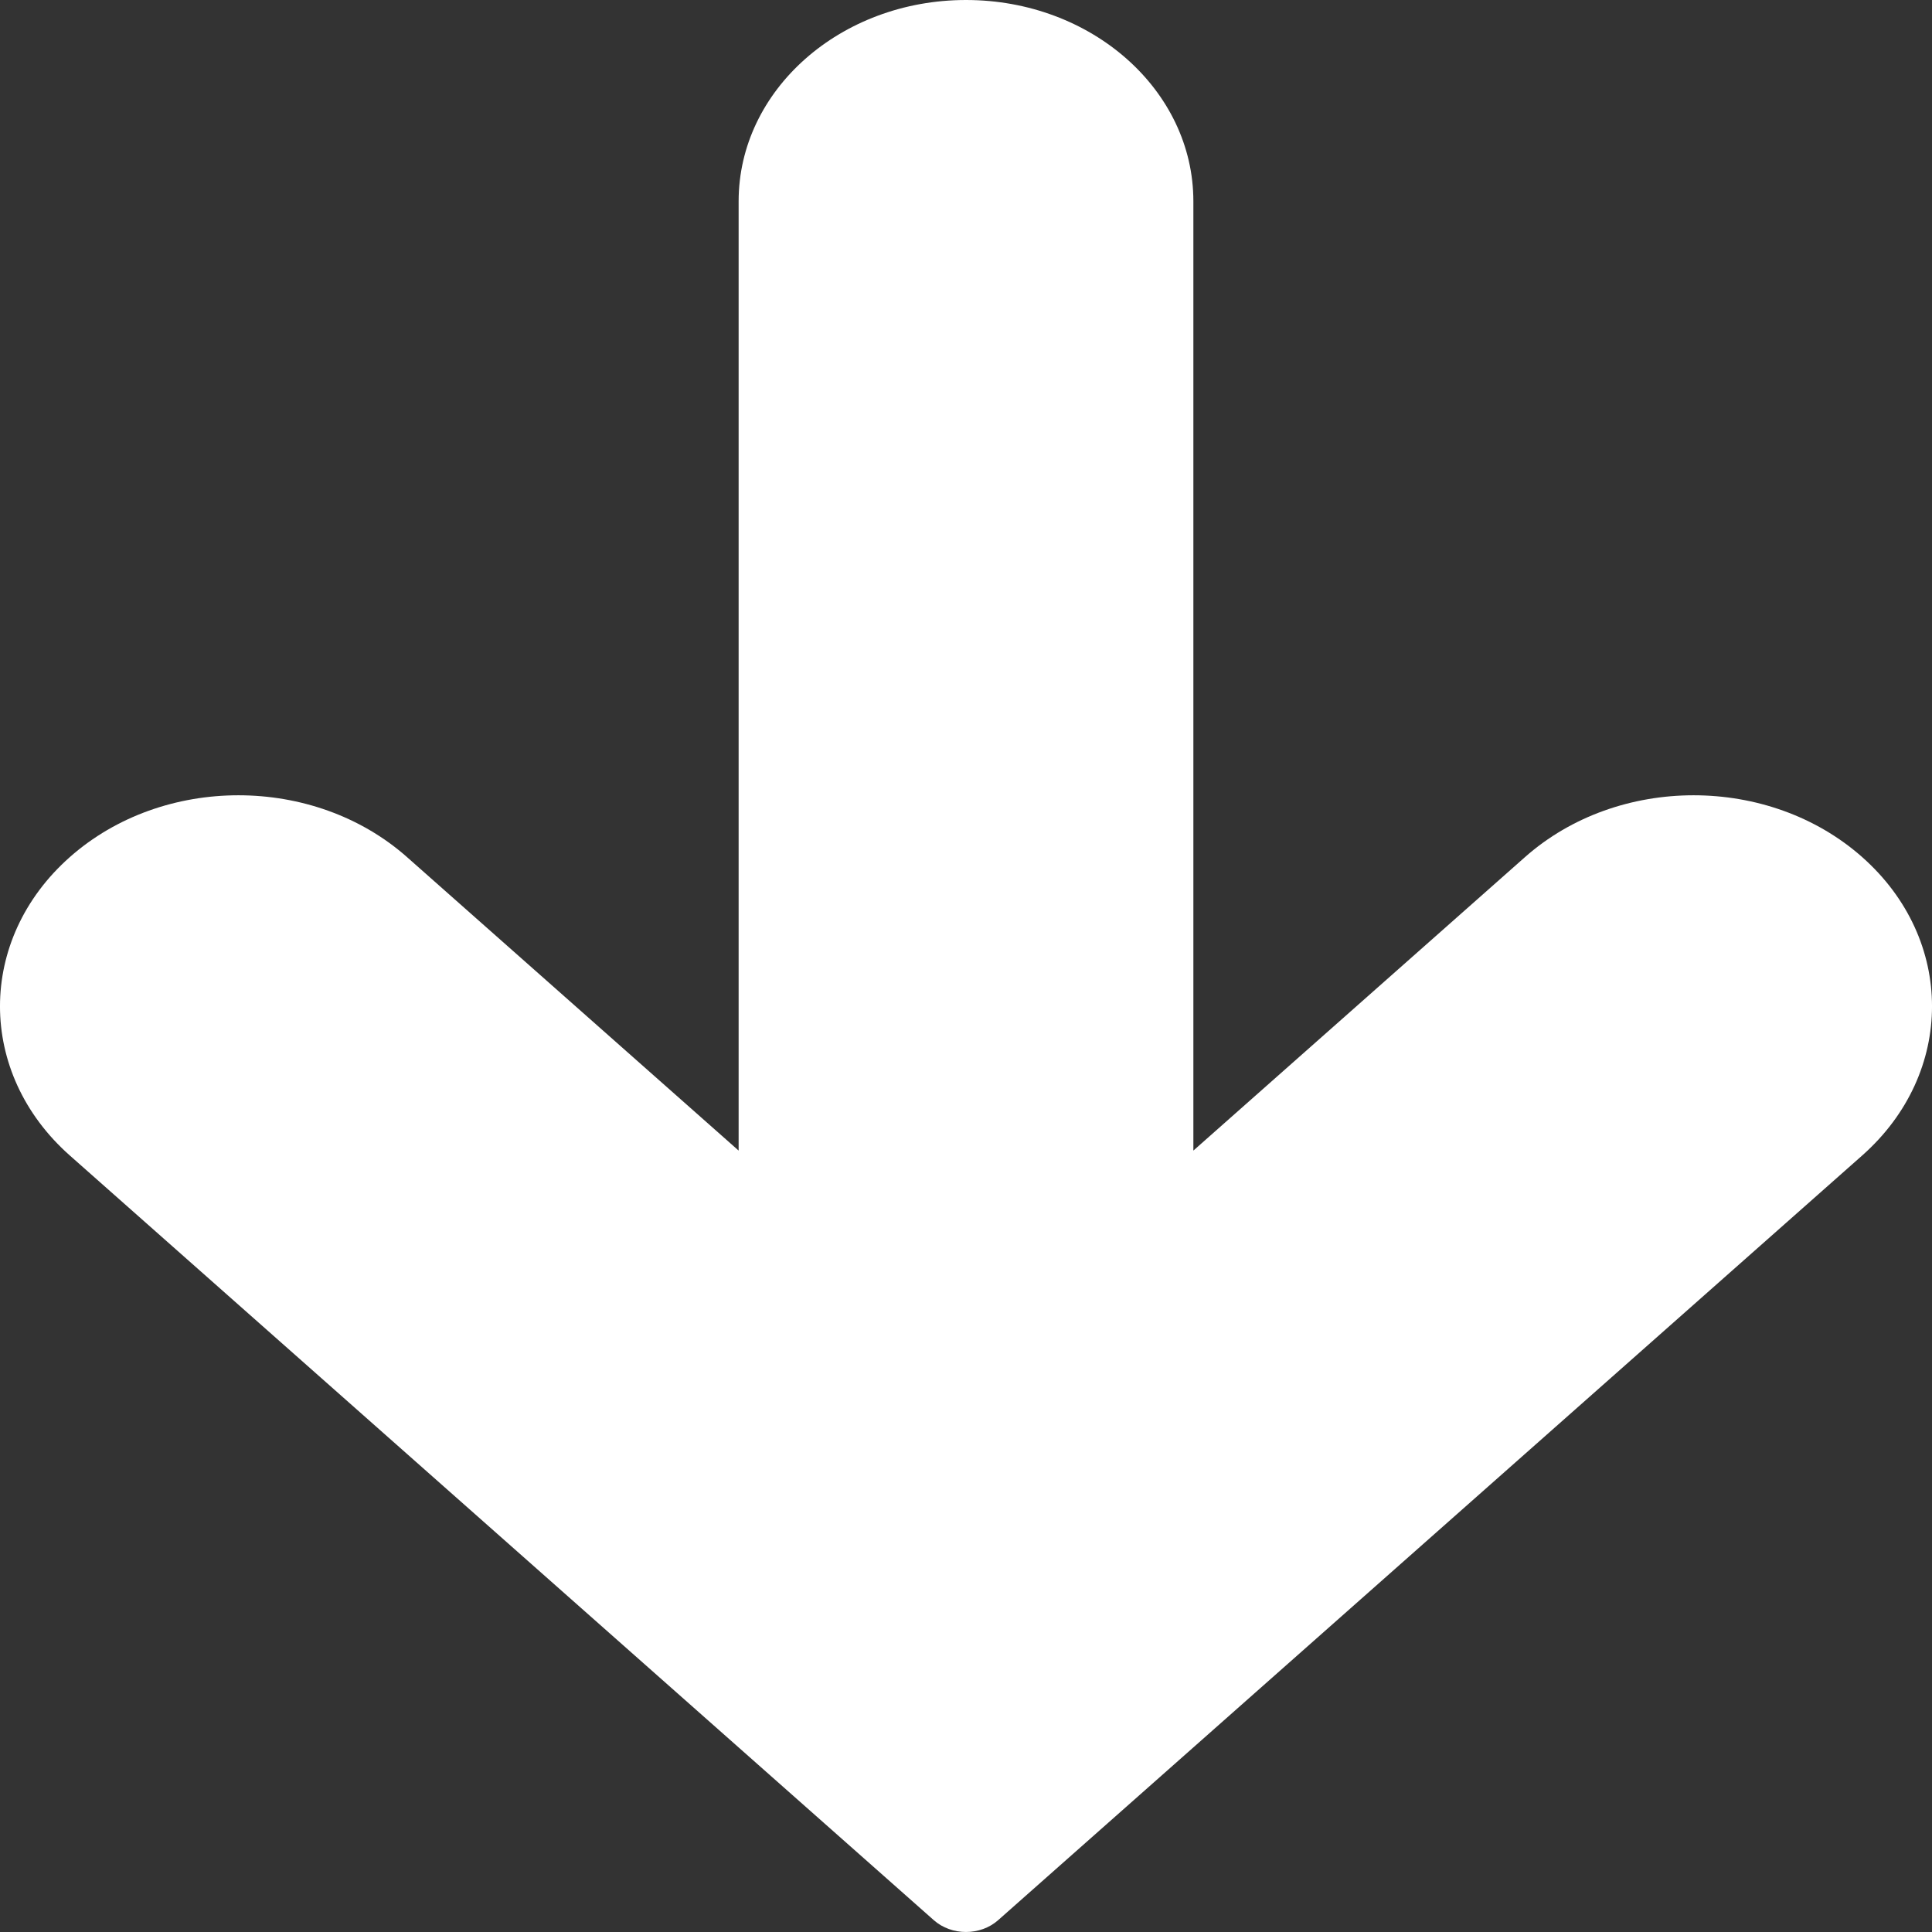 <?xml version="1.0" encoding="UTF-8" standalone="no"?>
<svg
        xmlns:dc="http://purl.org/dc/elements/1.1/"
        xmlns:cc="http://creativecommons.org/ns#"
        xmlns:rdf="http://www.w3.org/1999/02/22-rdf-syntax-ns#"
        xmlns:svg="http://www.w3.org/2000/svg"
        xmlns="http://www.w3.org/2000/svg"
        xmlns:sodipodi="http://sodipodi.sourceforge.net/DTD/sodipodi-0.dtd"
        xmlns:inkscape="http://www.inkscape.org/namespaces/inkscape"
        inkscape:version="1.0 (4035a4fb49, 2020-05-01)"
        sodipodi:docname="arrow_down_white.svg"
        id="svg4"
        version="1.1"
        fill="none"
        viewBox="0 0 35 35"
        height="35"
        width="35">
    <rect x="0" y="0" width="35" height="35" fill="#333333" stroke="none"/>
    <defs
            id="defs8"/>
    <sodipodi:namedview
            inkscape:current-layer="svg4"
            inkscape:window-maximized="1"
            inkscape:window-y="-9"
            inkscape:window-x="-9"
            inkscape:cy="18.79554"
            inkscape:cx="18.937769"
            inkscape:zoom="15.77132"
            showgrid="false"
            id="namedview6"
            inkscape:window-height="1001"
            inkscape:window-width="1920"
            inkscape:pageshadow="2"
            inkscape:pageopacity="0"
            guidetolerance="10"
            gridtolerance="10"
            objecttolerance="10"
            borderopacity="1"
            bordercolor="#666666"
            pagecolor="#ffffff"/>
    <path
            id="path2"
            fill="#ffffff"
            d="m 16.917,34.786 c 0.322,0.285 0.843,0.285 1.165,0 L 33.735,20.933 c 1.687,-1.493 1.687,-3.913 0,-5.406 -1.687,-1.493 -4.421,-1.493 -6.108,0 l -6.008,5.317 V 3.646 C 21.619,1.632 19.775,0 17.5,0 15.225,0 13.381,1.632 13.381,3.646 V 20.844 L 7.373,15.527 c -1.687,-1.493 -4.421,-1.493 -6.108,0 -1.687,1.493 -1.687,3.913 0,5.406 z"/>
</svg>
